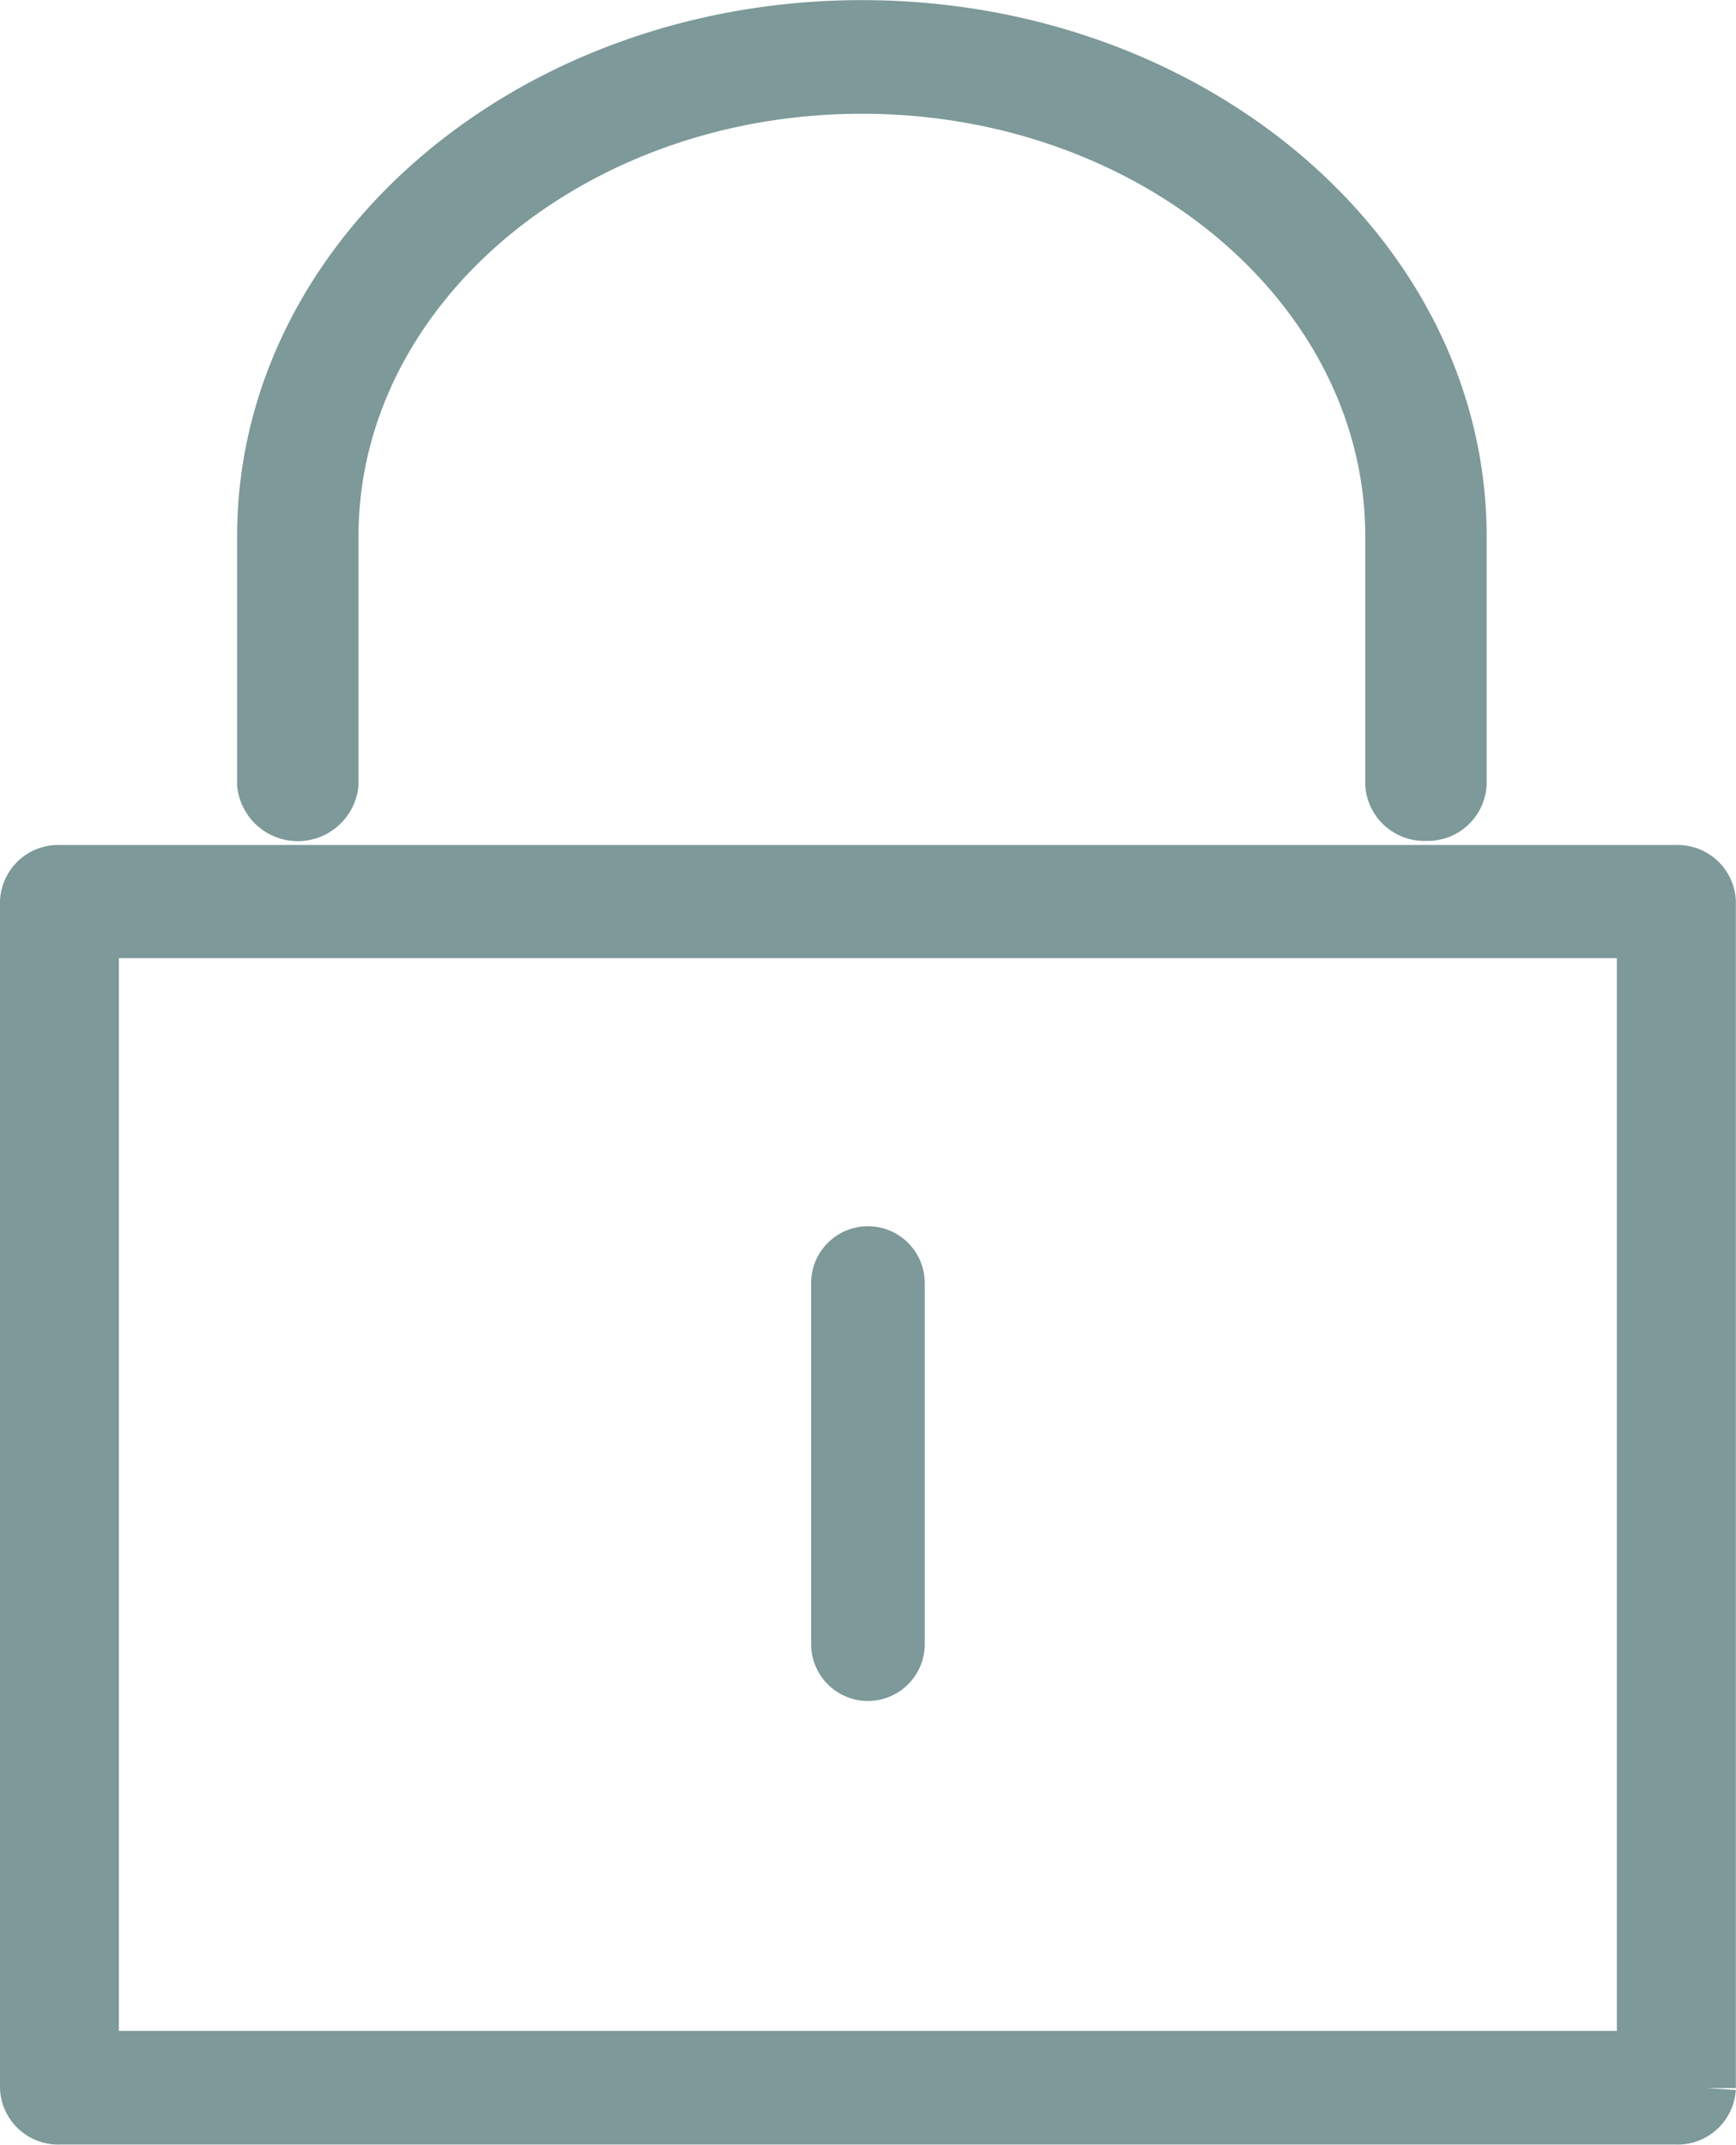 <svg xmlns="http://www.w3.org/2000/svg" width="14.731" height="18.195" viewBox="0 0 14.731 18.195">
  <g id="Grupo_9997" data-name="Grupo 9997" transform="translate(-502.164 -935.205)">
    <path id="Trazado_4233" data-name="Trazado 4233" d="M516.389,953.5H502.668a.244.244,0,0,1-.254-.232V943.209a.244.244,0,0,1,.254-.233h13.721a.245.245,0,0,1,.255.233v10.062A.245.245,0,0,1,516.389,953.5Zm-13.466-.464h13.211v-9.6H502.923Z" transform="translate(0 -0.353)" fill="#7d999a" stroke="#7d999a" stroke-width="0.5"/>
    <path id="Trazado_4234" data-name="Trazado 4234" d="M514.707,942.088a.251.251,0,0,1-.266-.232v-2.1c0-2.115-2.029-3.836-4.521-3.836s-4.522,1.72-4.522,3.836v2.1a.267.267,0,0,1-.53,0v-2.1c0-2.371,2.266-4.3,5.052-4.3s5.051,1.93,5.051,4.3v2.1A.25.25,0,0,1,514.707,942.088Z" transform="translate(-0.442 0)" fill="#7d999a" stroke="#7d999a" stroke-width="0.5"/>
    <path id="Trazado_4235" data-name="Trazado 4235" d="M510.281,950.771a.232.232,0,0,1-.232-.232v-3.063a.232.232,0,0,1,.464,0v3.063A.232.232,0,0,1,510.281,950.771Z" transform="translate(-0.752 -1.387)" fill="#7d999a" stroke="#7d999a" stroke-width="0.5"/>
  </g>
</svg>
